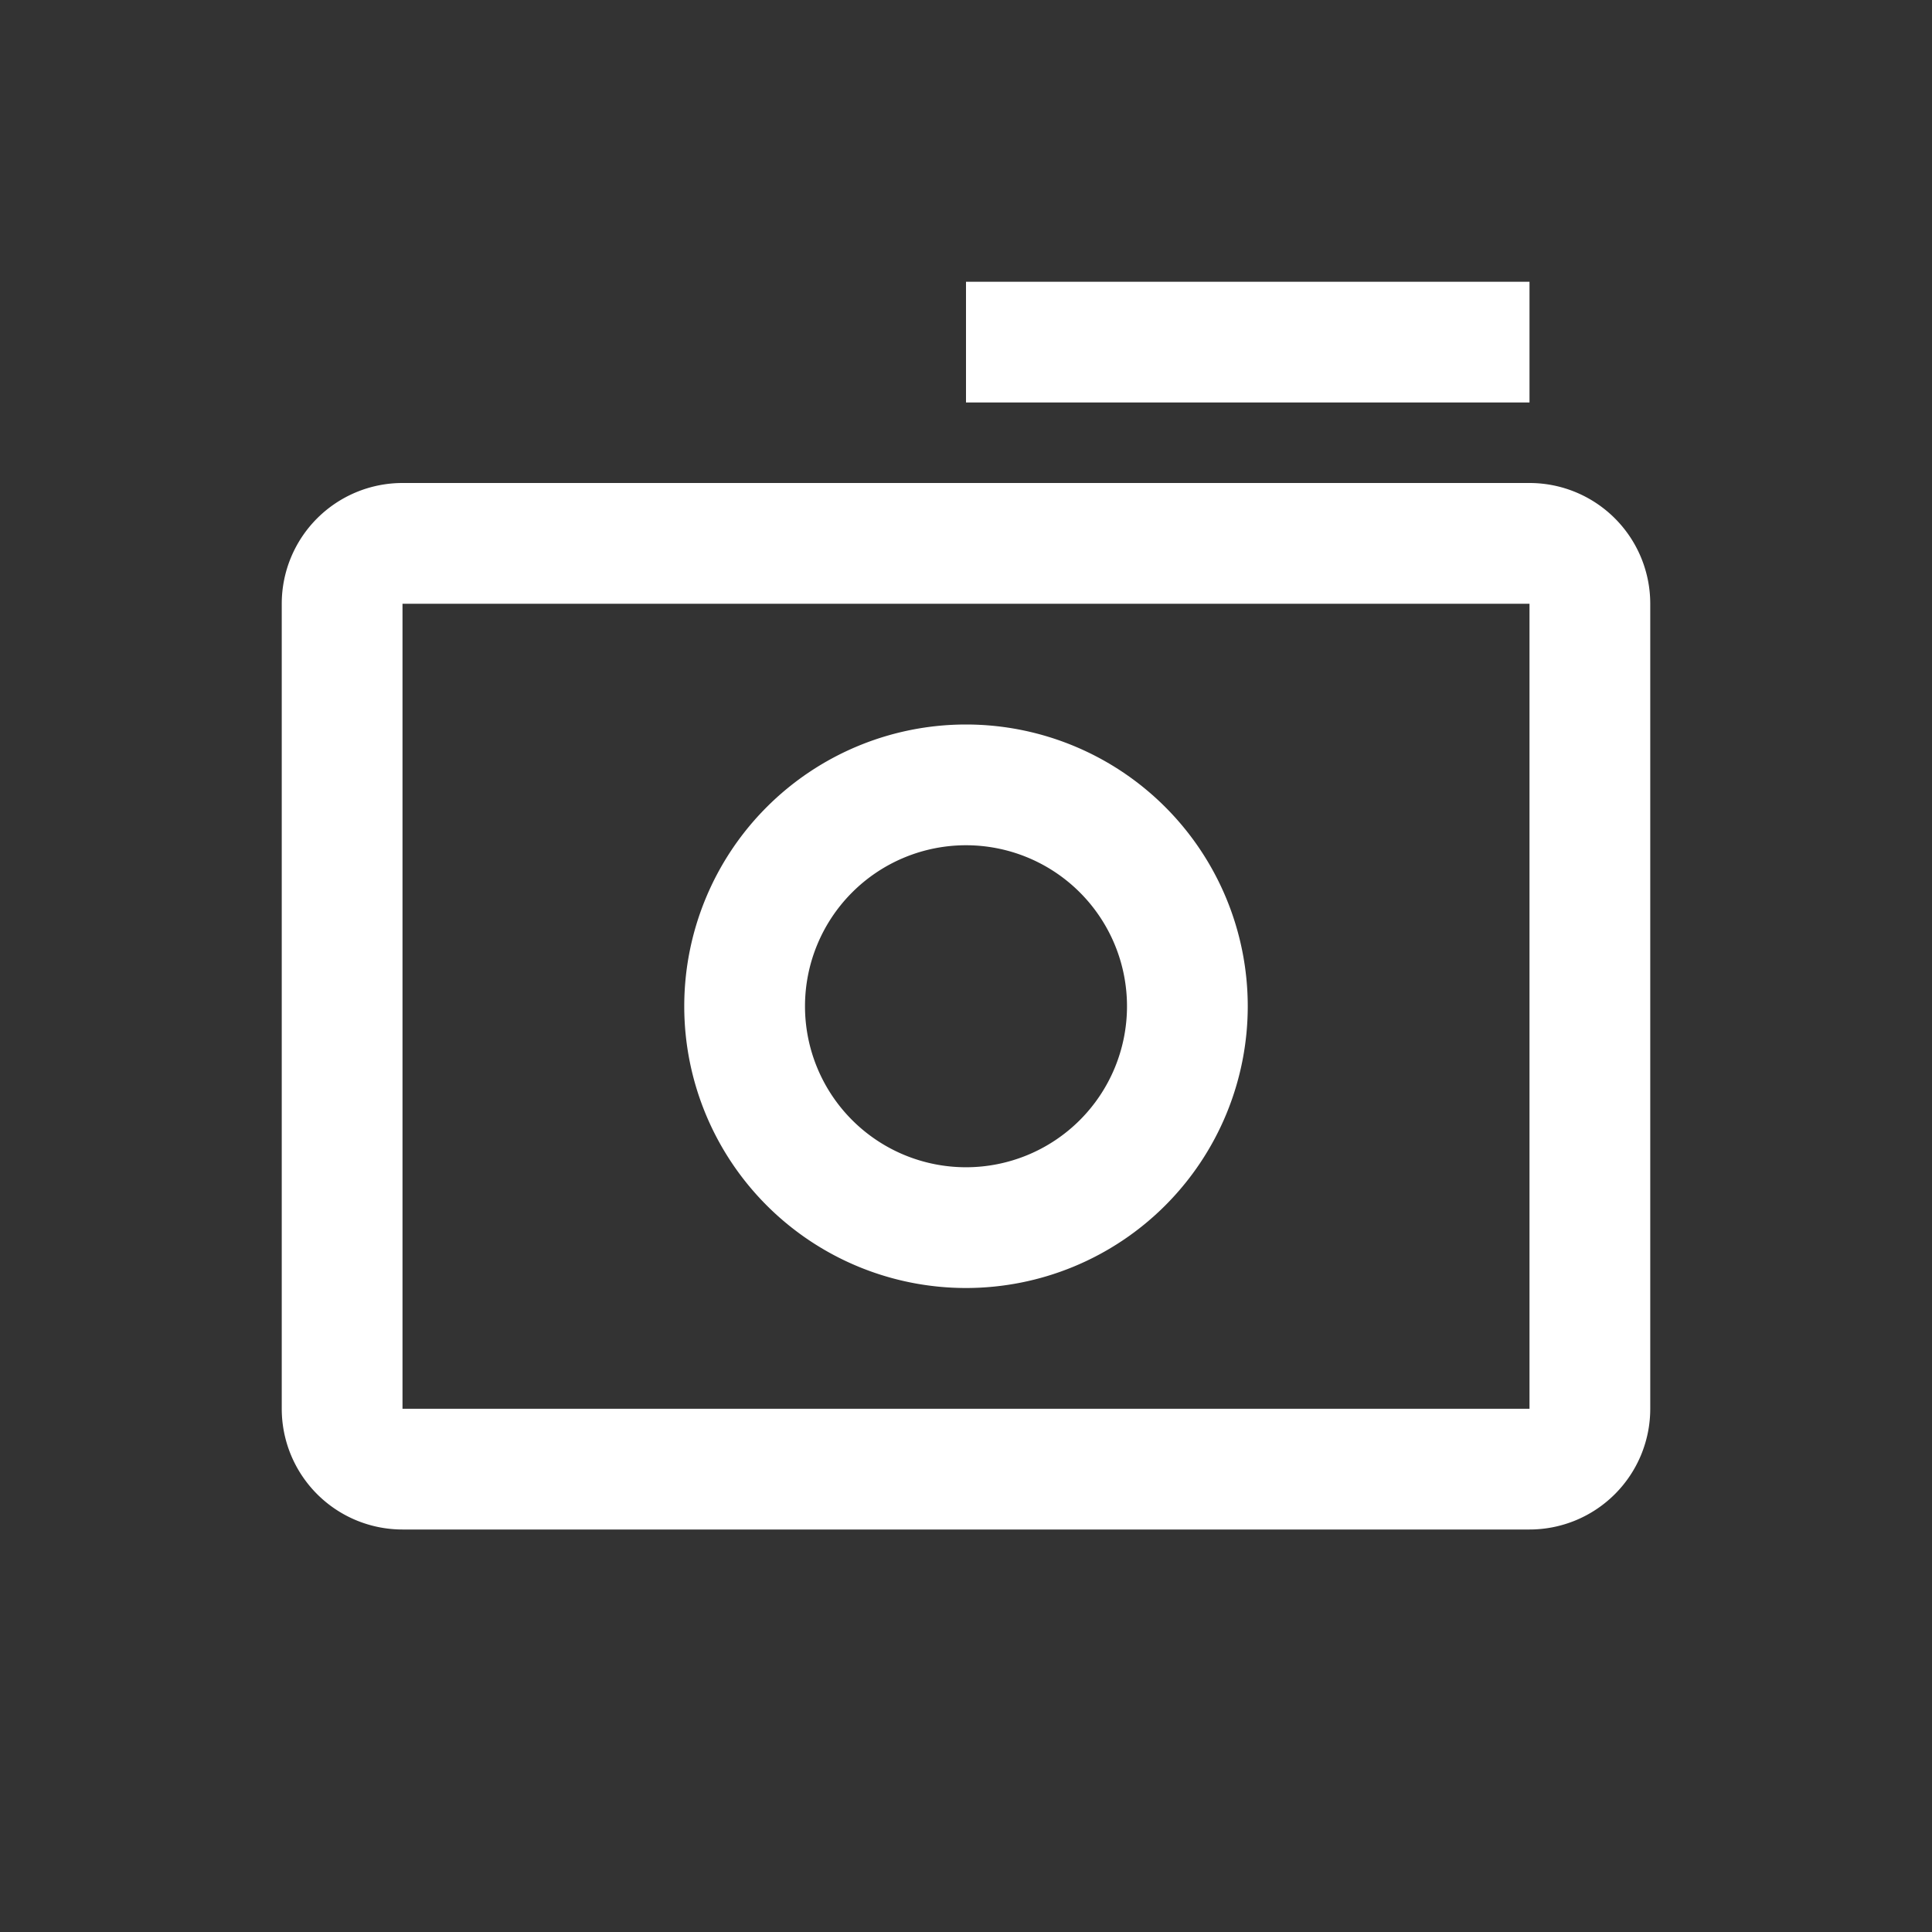<?xml version="1.0" standalone="no"?><!DOCTYPE svg PUBLIC "-//W3C//DTD SVG 1.1//EN" "http://www.w3.org/Graphics/SVG/1.1/DTD/svg11.dtd"><svg t="1606298950989" class="icon" viewBox="0 0 1024 1024" version="1.1" xmlns="http://www.w3.org/2000/svg" p-id="6419" xmlns:xlink="http://www.w3.org/1999/xlink" width="200" height="200"><rect x="0" y="0" width="1024" height="1024" fill="#333333" stroke="none"/><defs><style type="text/css"></style></defs><path d="M810.667 256a64 64 0 0 1 64 64v426.667a64 64 0 0 1-64 64H213.333a64 64 0 0 1-64-64V320a64 64 0 0 1 64-64h597.334z m0 64H213.333v426.667h597.334V320zM512 384a149.333 149.333 0 1 1 0 298.667A149.333 149.333 0 0 1 512 384z m0 64a85.333 85.333 0 1 0 0 170.667A85.333 85.333 0 0 0 512 448z m298.667-298.667v64H512v-64h298.667z" p-id="6420" fill="#FFFFFF"></path></svg>